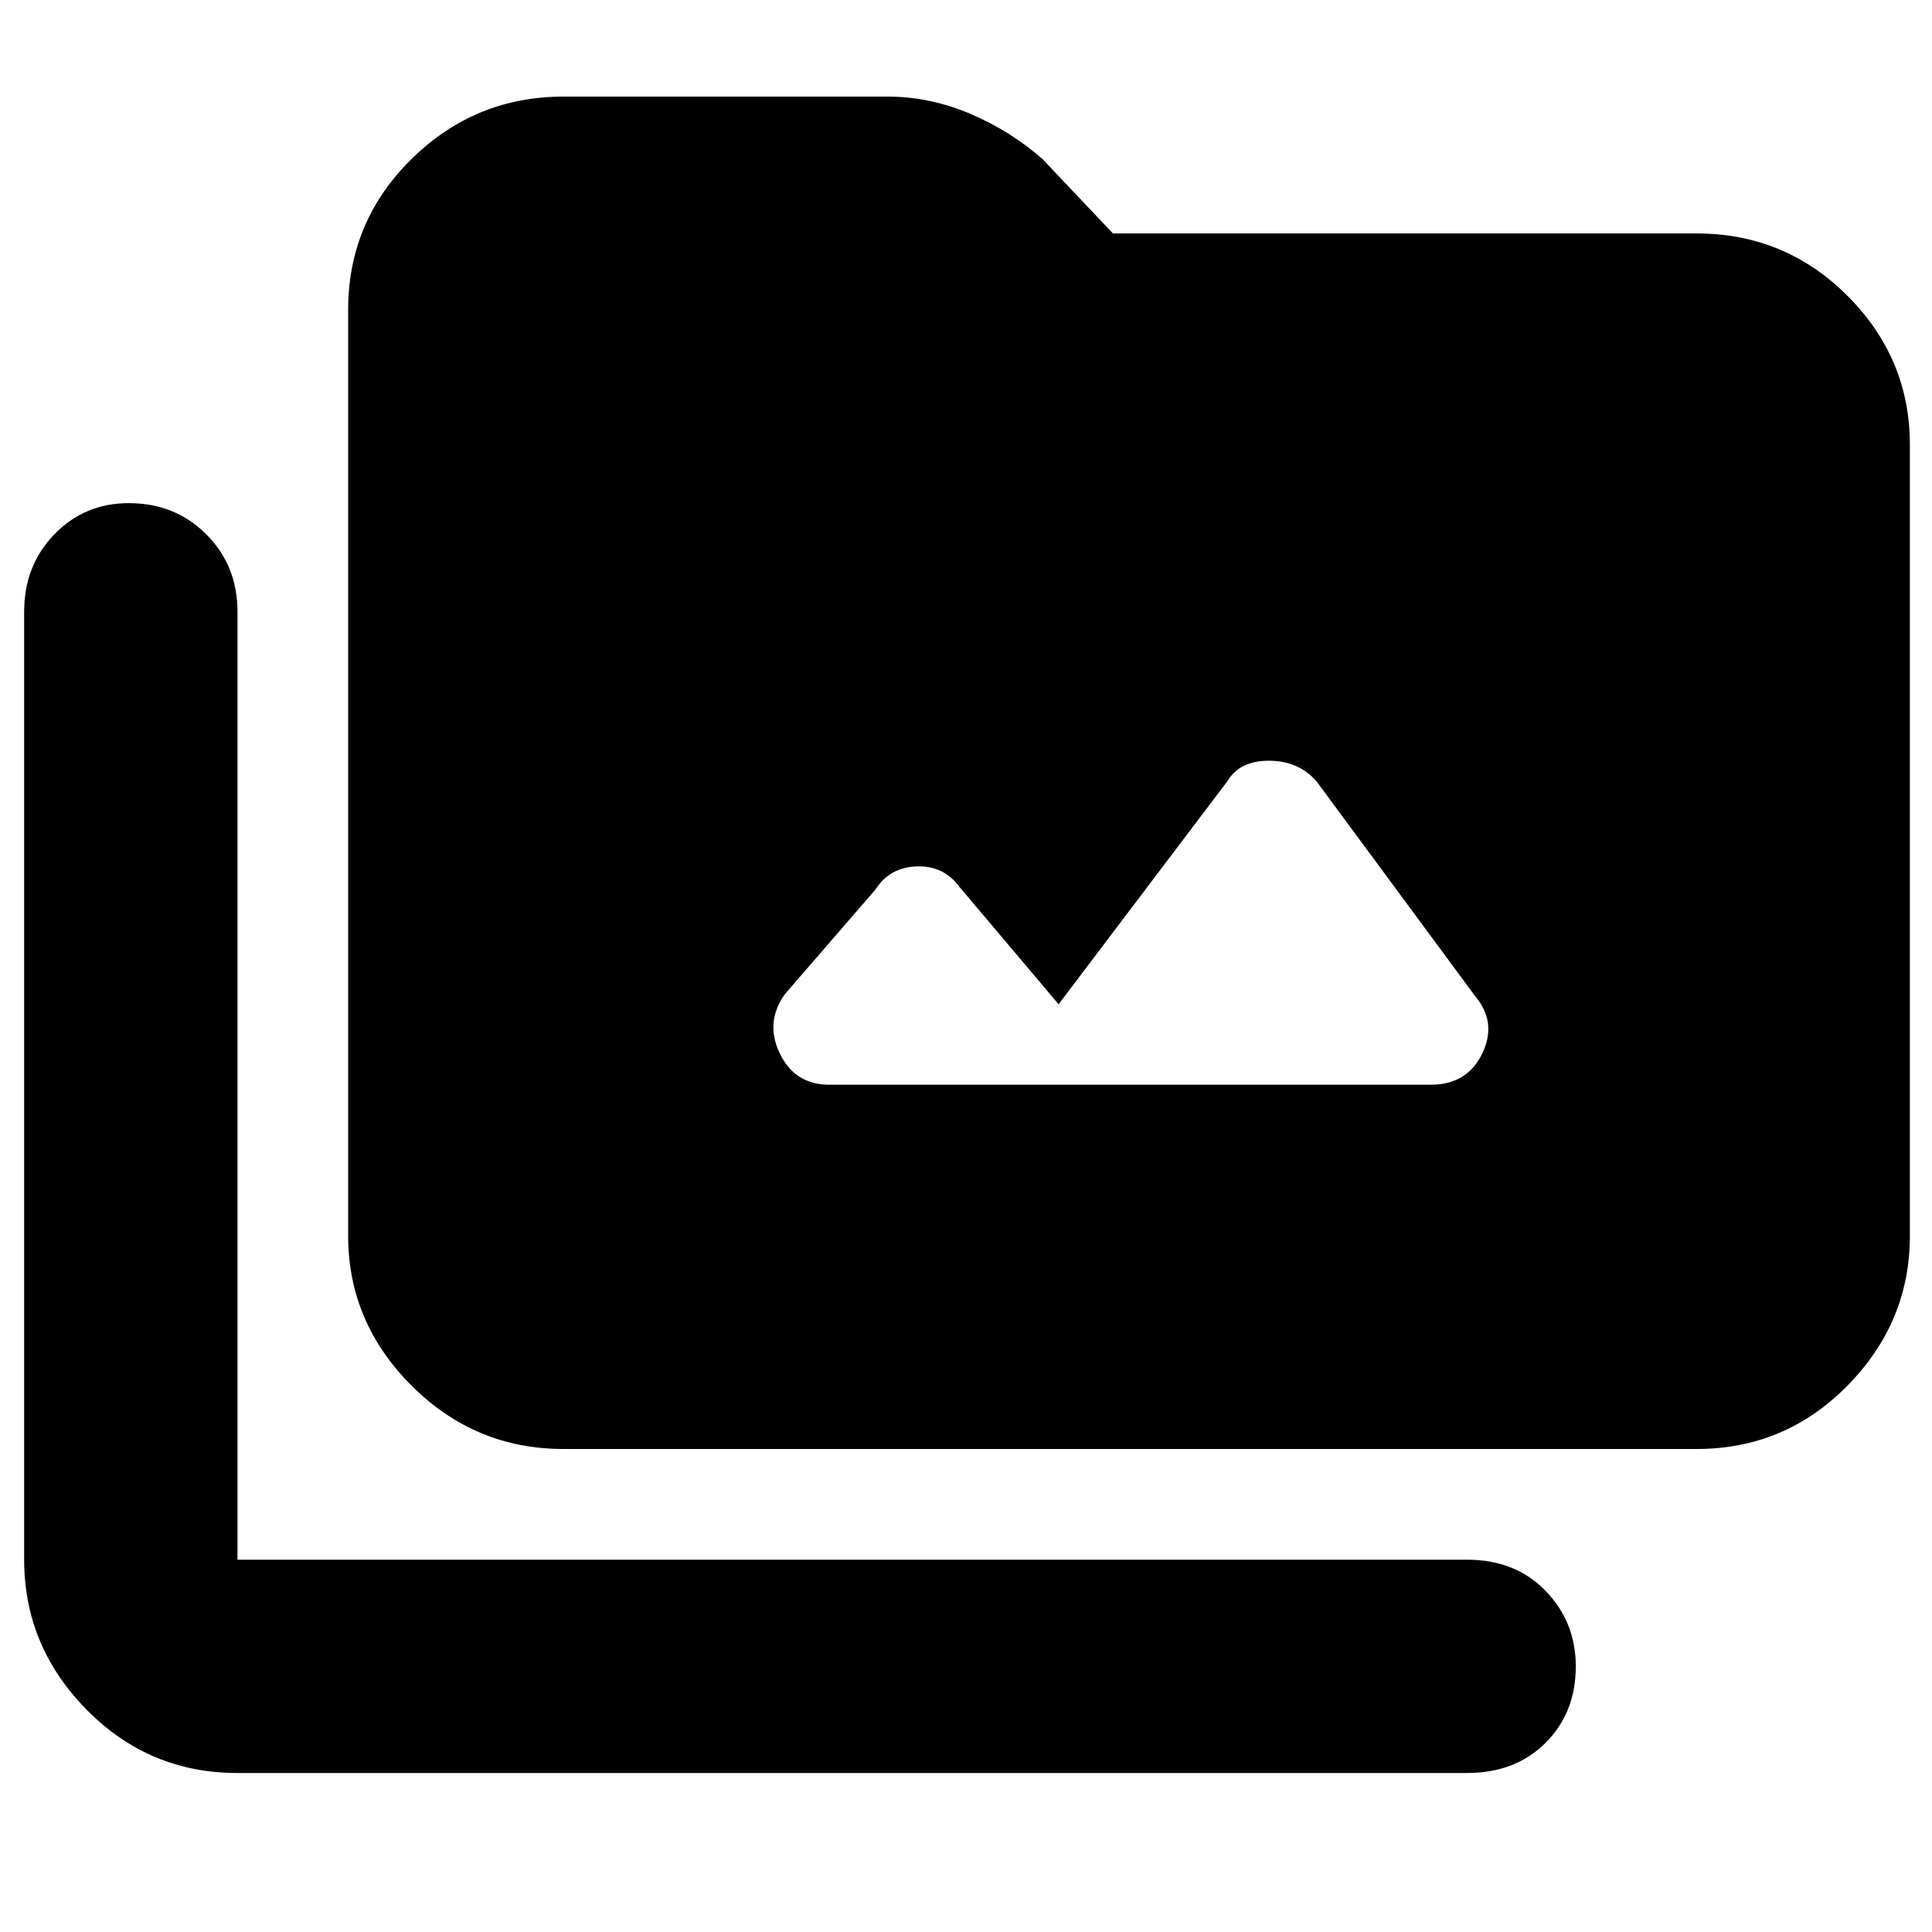<svg xmlns="http://www.w3.org/2000/svg" height="40" width="40"><path d="M11.667 30q-1.834 0-3.146-1.312-1.313-1.313-1.313-3.105V6.417q0-1.834 1.313-3.125Q9.833 2 11.667 2h6.708q.875 0 1.708.354.834.354 1.5.938l1.459 1.541h12.083q1.833 0 3.125 1.292t1.292 3.083v16.375q0 1.792-1.292 3.105Q36.958 30 35.125 30Zm-6.75 6.708q-1.834 0-3.125-1.312Q.5 34.083.5 32.292V12.667q0-.959.625-1.604.625-.646 1.542-.646.958 0 1.604.646.646.645.646 1.604v19.625h25.458q1 0 1.625.646.625.645.625 1.562 0 .958-.625 1.583t-1.625.625Zm12.25-14.25h12.458q.75 0 1.063-.646.312-.645-.146-1.187l-3.292-4.458q-.375-.417-.979-.417t-.854.417l-3.5 4.625-2.042-2.417q-.333-.458-.896-.437-.562.02-.854.479l-1.875 2.166q-.417.584-.104 1.229.312.646 1.021.646Z"/></svg>